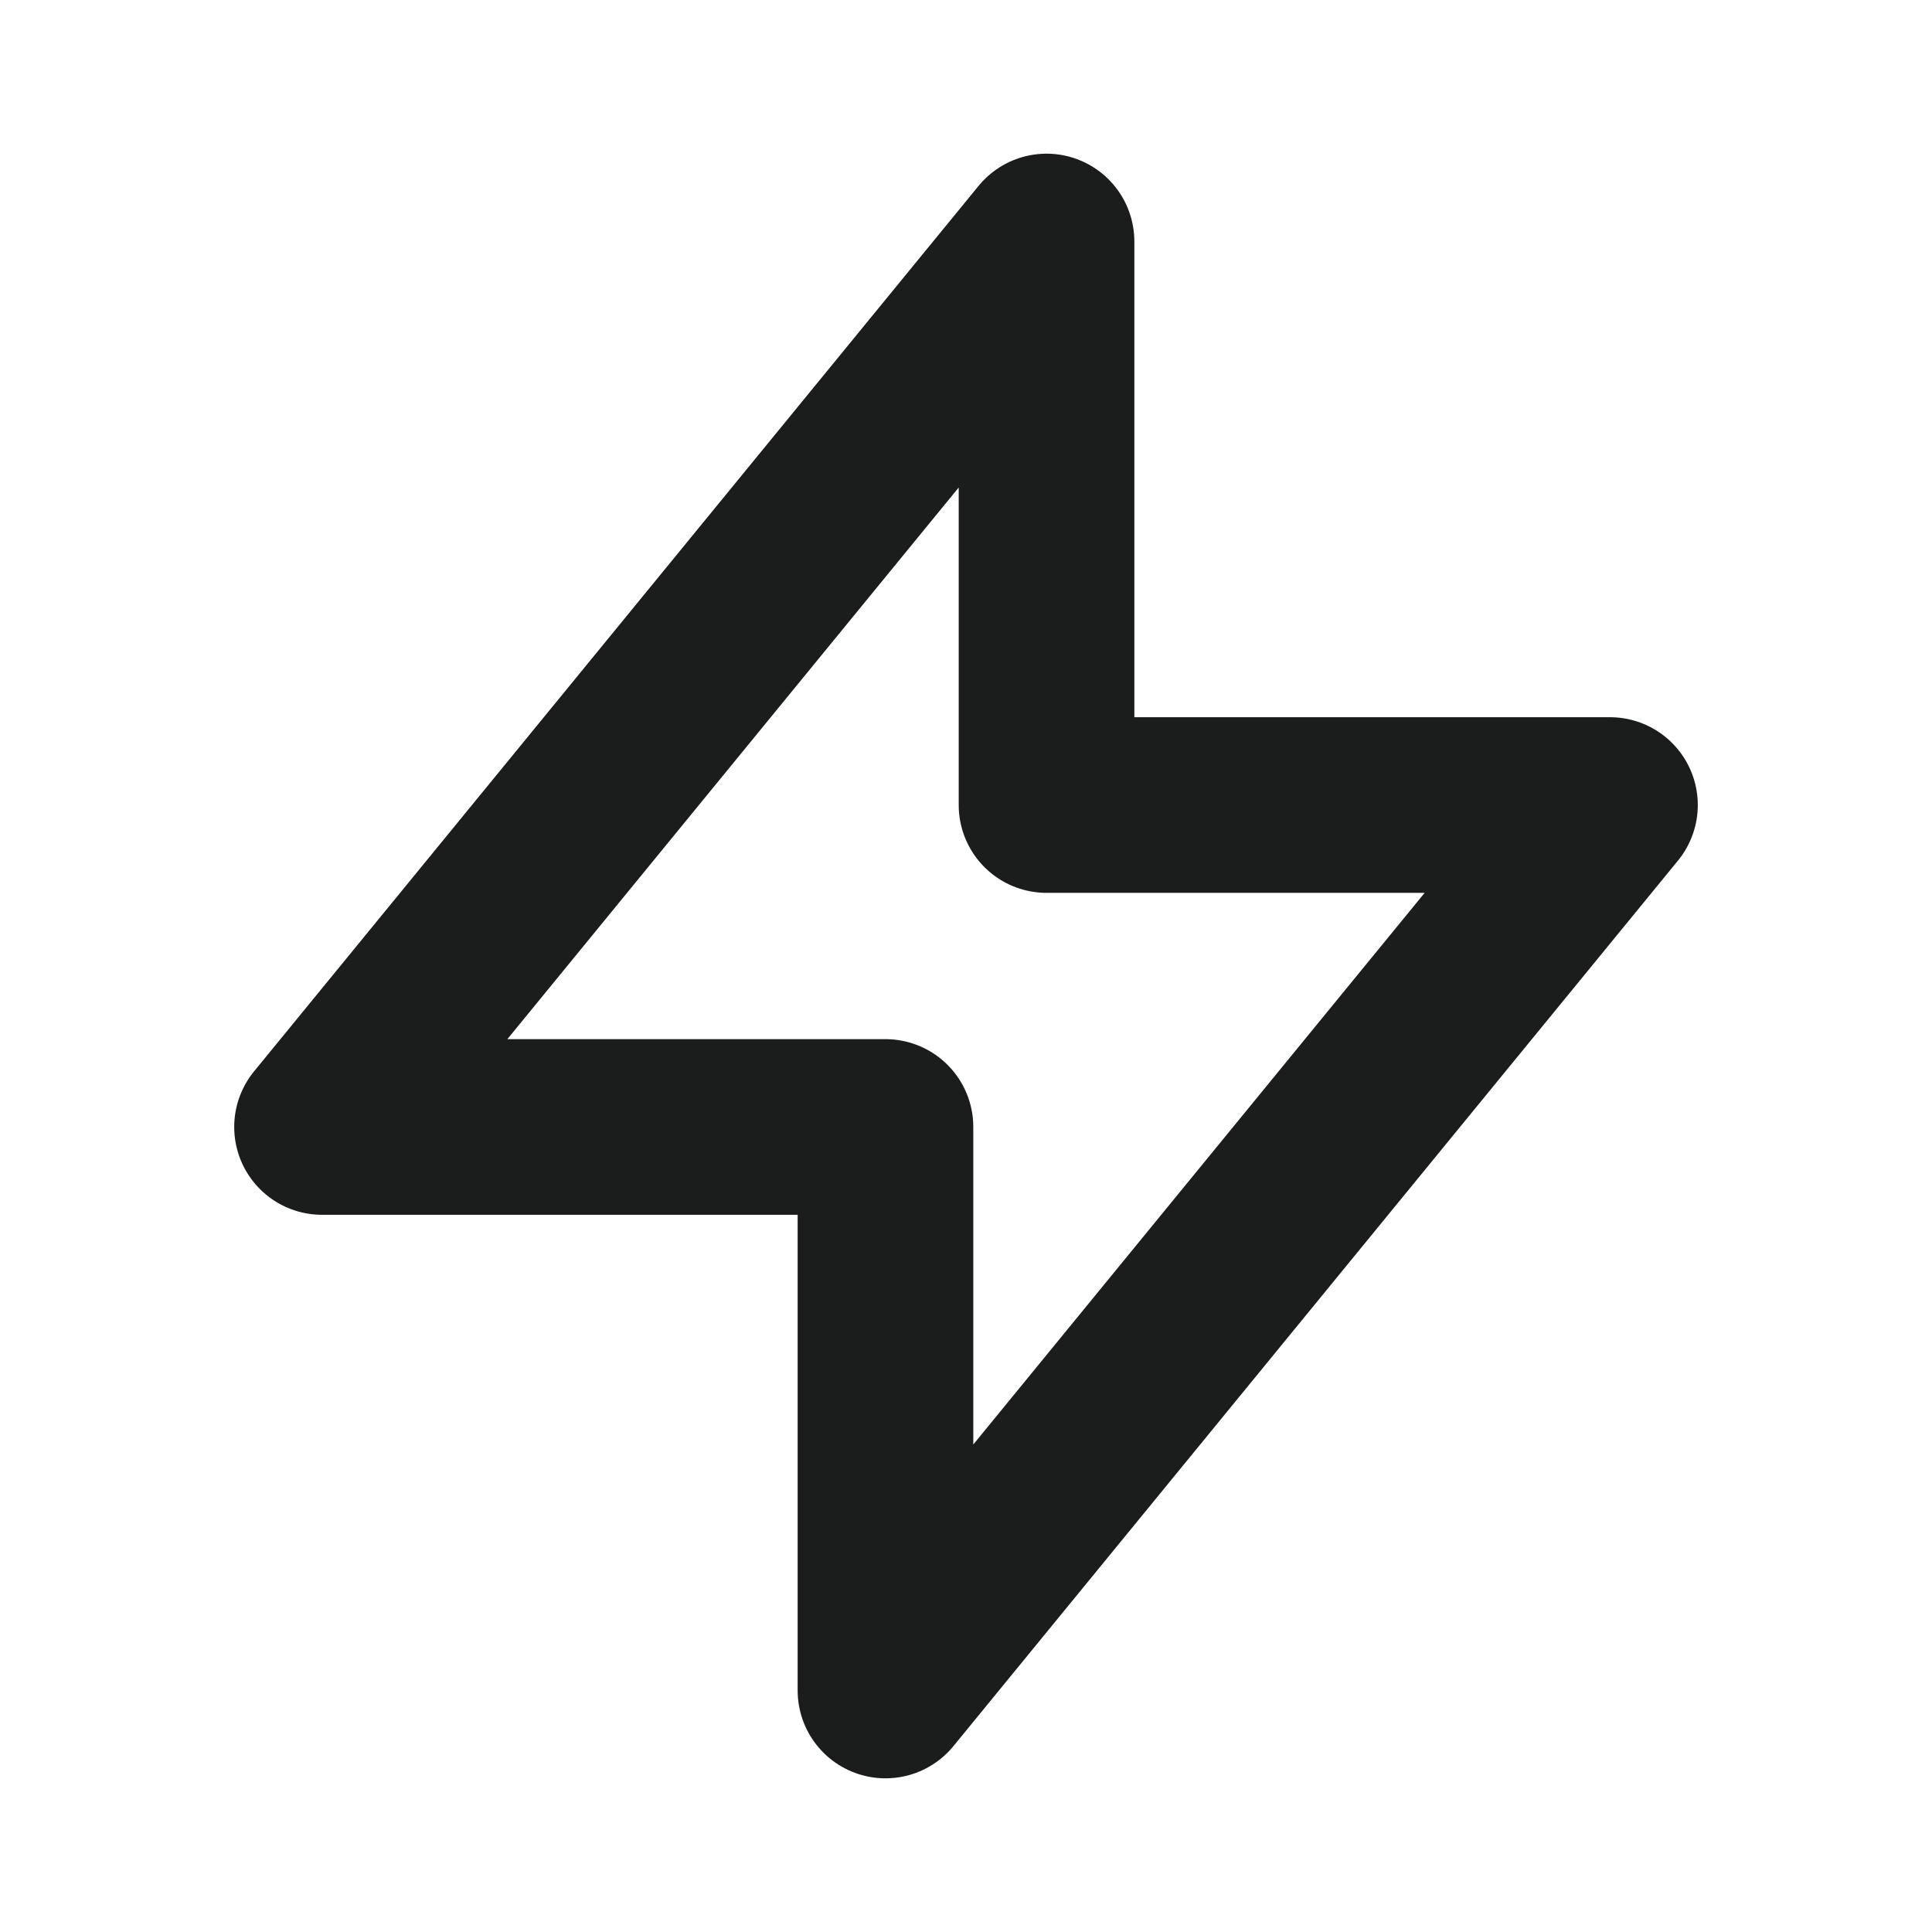 <svg width="22" height="22" viewBox="0 0 22 22" fill="none" xmlns="http://www.w3.org/2000/svg">
<g id="lightning-bolt">
<path id="Icon" d="M11.917 9.167V2.75L3.667 12.833H10.083L10.083 19.25L18.333 9.167L11.917 9.167Z" stroke="#1B1C1C" stroke-width="2" stroke-linecap="round" stroke-linejoin="round"/>
</g>
</svg>
